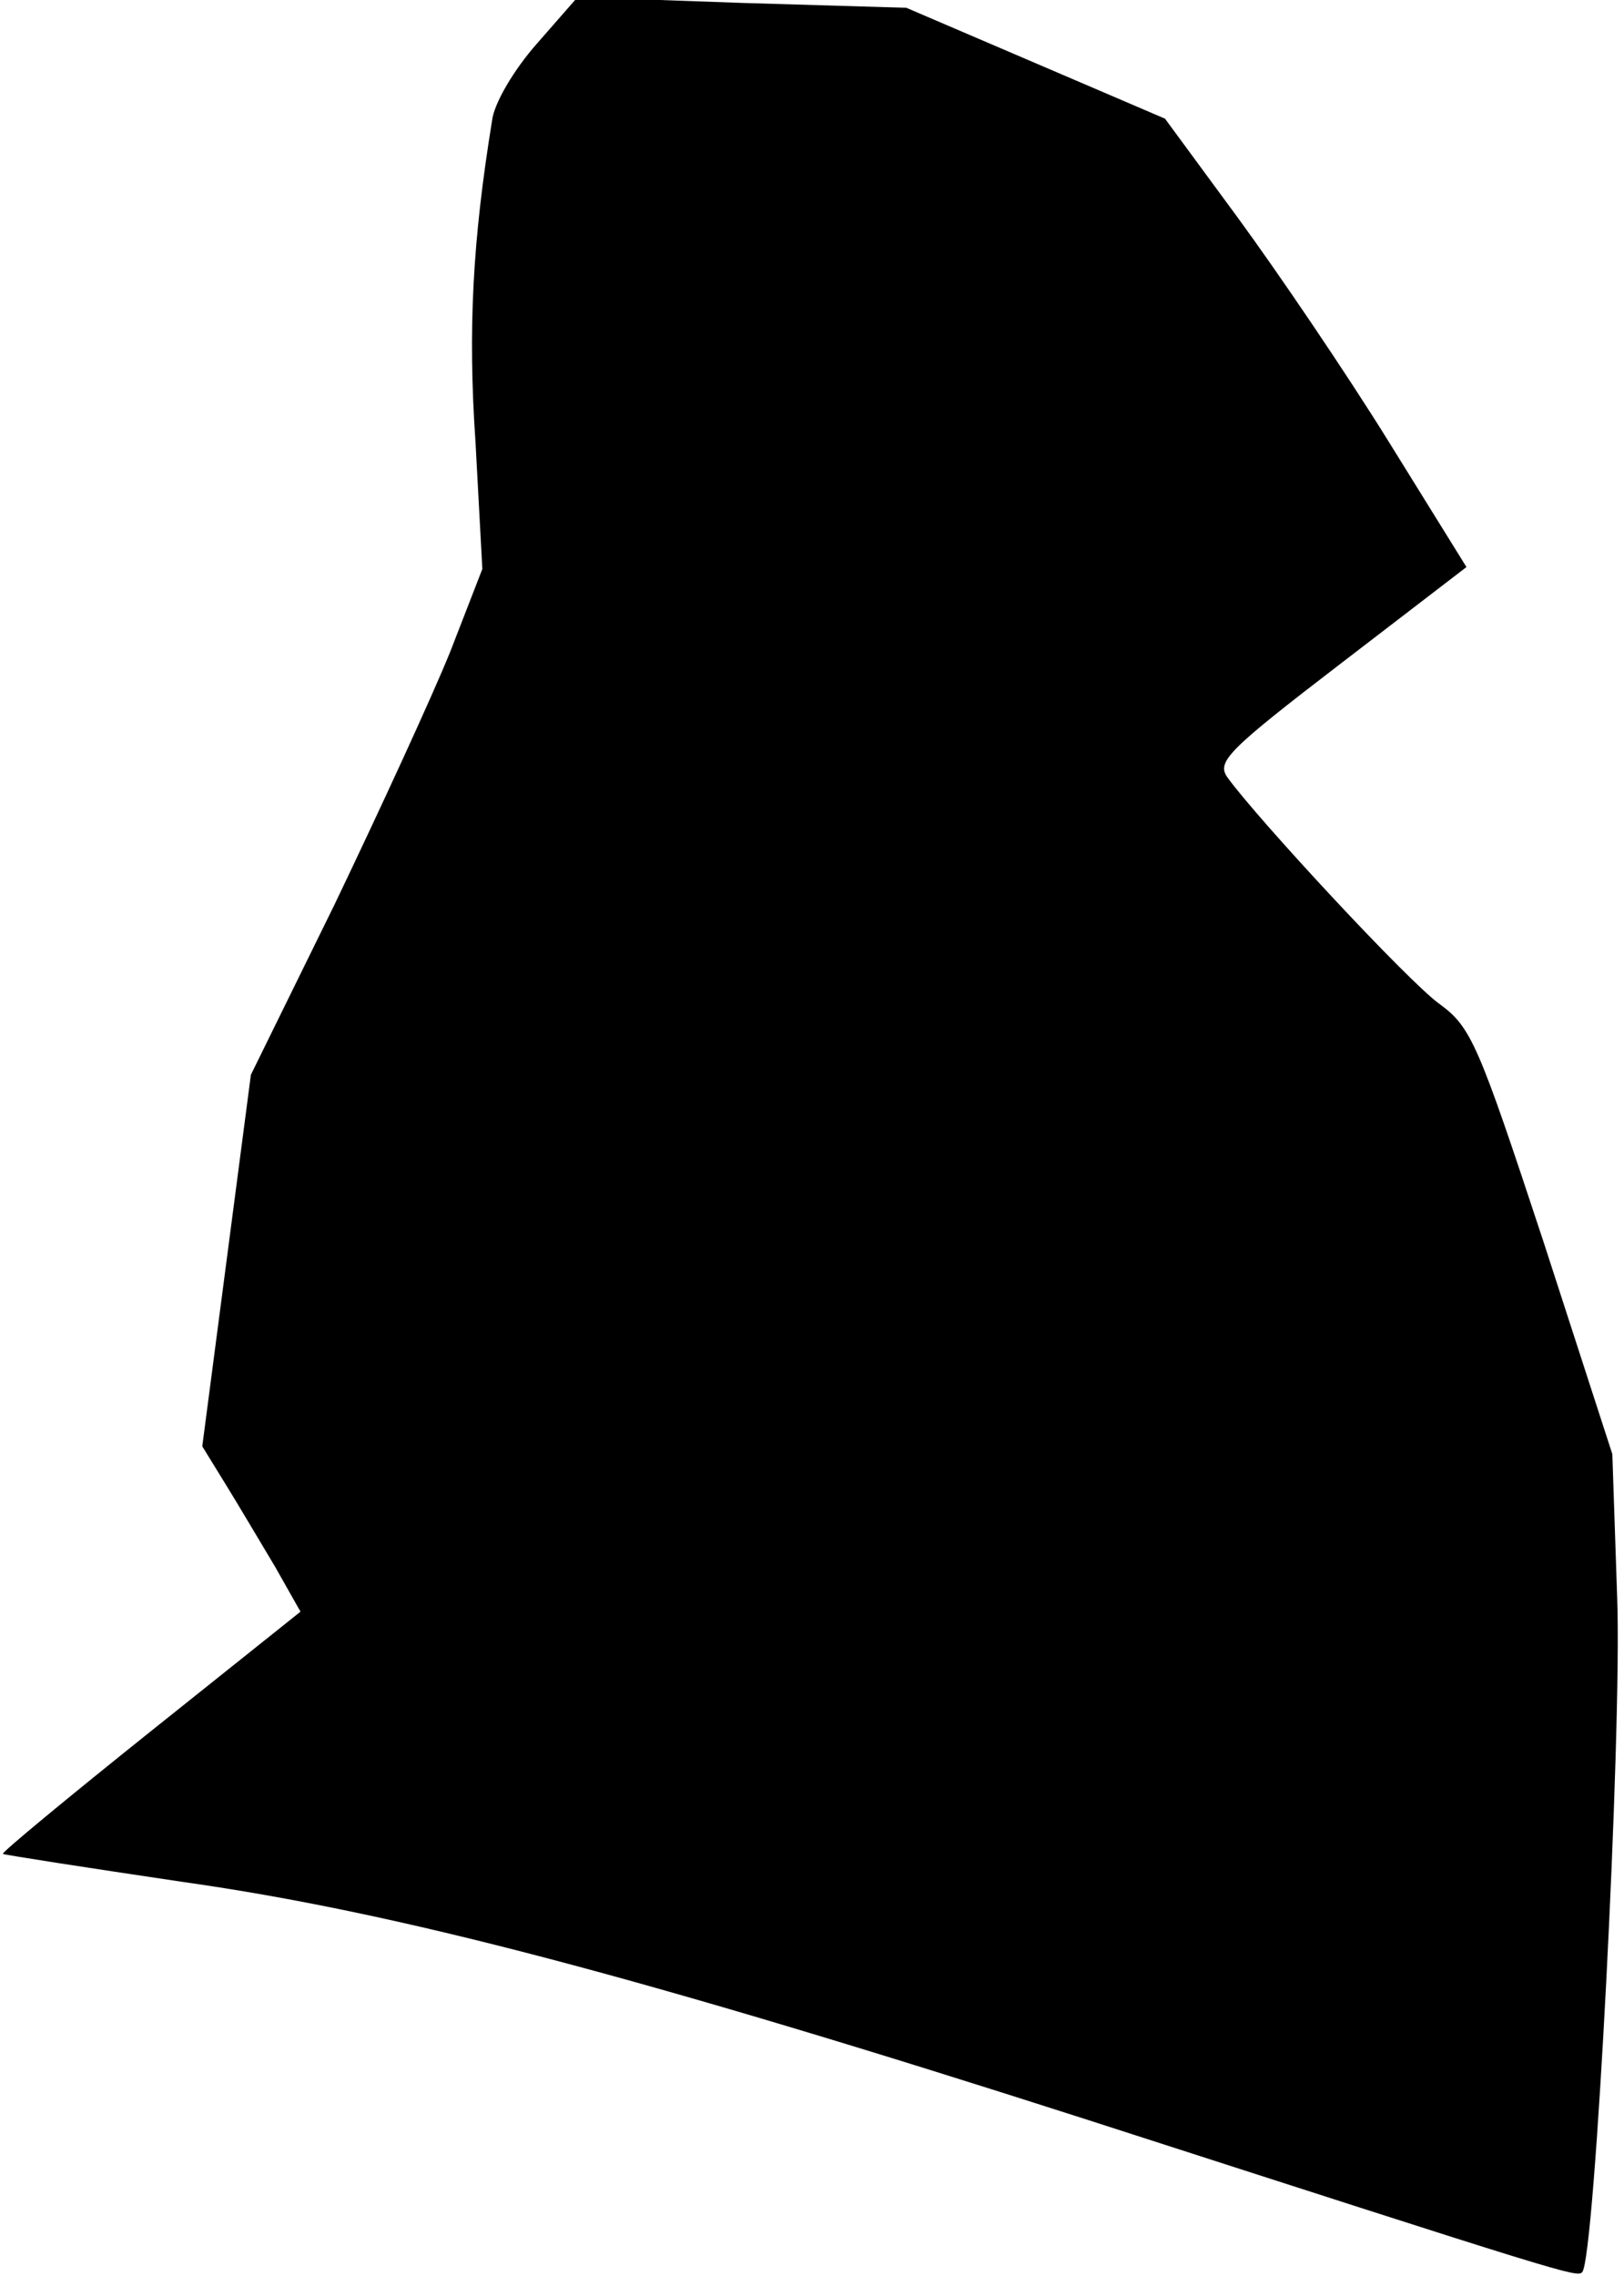 <?xml version="1.0" standalone="no"?>
<!DOCTYPE svg PUBLIC "-//W3C//DTD SVG 20010904//EN"
 "http://www.w3.org/TR/2001/REC-SVG-20010904/DTD/svg10.dtd">
<svg version="1.0" xmlns="http://www.w3.org/2000/svg"
 width="167pt" height="234pt" viewBox="0 0 167 234"
 preserveAspectRatio="xMidYMid meet">
<g transform="translate(0,234) scale(0.1,-0.1)"
fill="#000000" stroke="none">
<path fill="#000000" stroke="none" d="M552 2295 c-23 -26 -44 -61 -46 -79
-20 -123 -25 -215 -17 -331 l7 -130 -33 -85 c-19 -47 -73 -164 -119 -260 l-86
-175 -25 -191 -25 -191 24 -39 c13 -21 36 -60 51 -85 l26 -46 -154 -123 c-85
-68 -154 -125 -152 -126 1 -1 85 -14 186 -29 219 -31 470 -97 928 -244 493
-159 505 -163 510 -157 13 12 41 554 36 693 l-5 148 -71 219 c-67 203 -74 220
-107 244 -32 23 -187 190 -218 233 -11 16 1 28 117 117 l129 99 -80 129 c-44
71 -114 174 -155 230 l-75 102 -133 57 -133 57 -169 5 -169 6 -42 -48z"/>
</g>
</svg>
